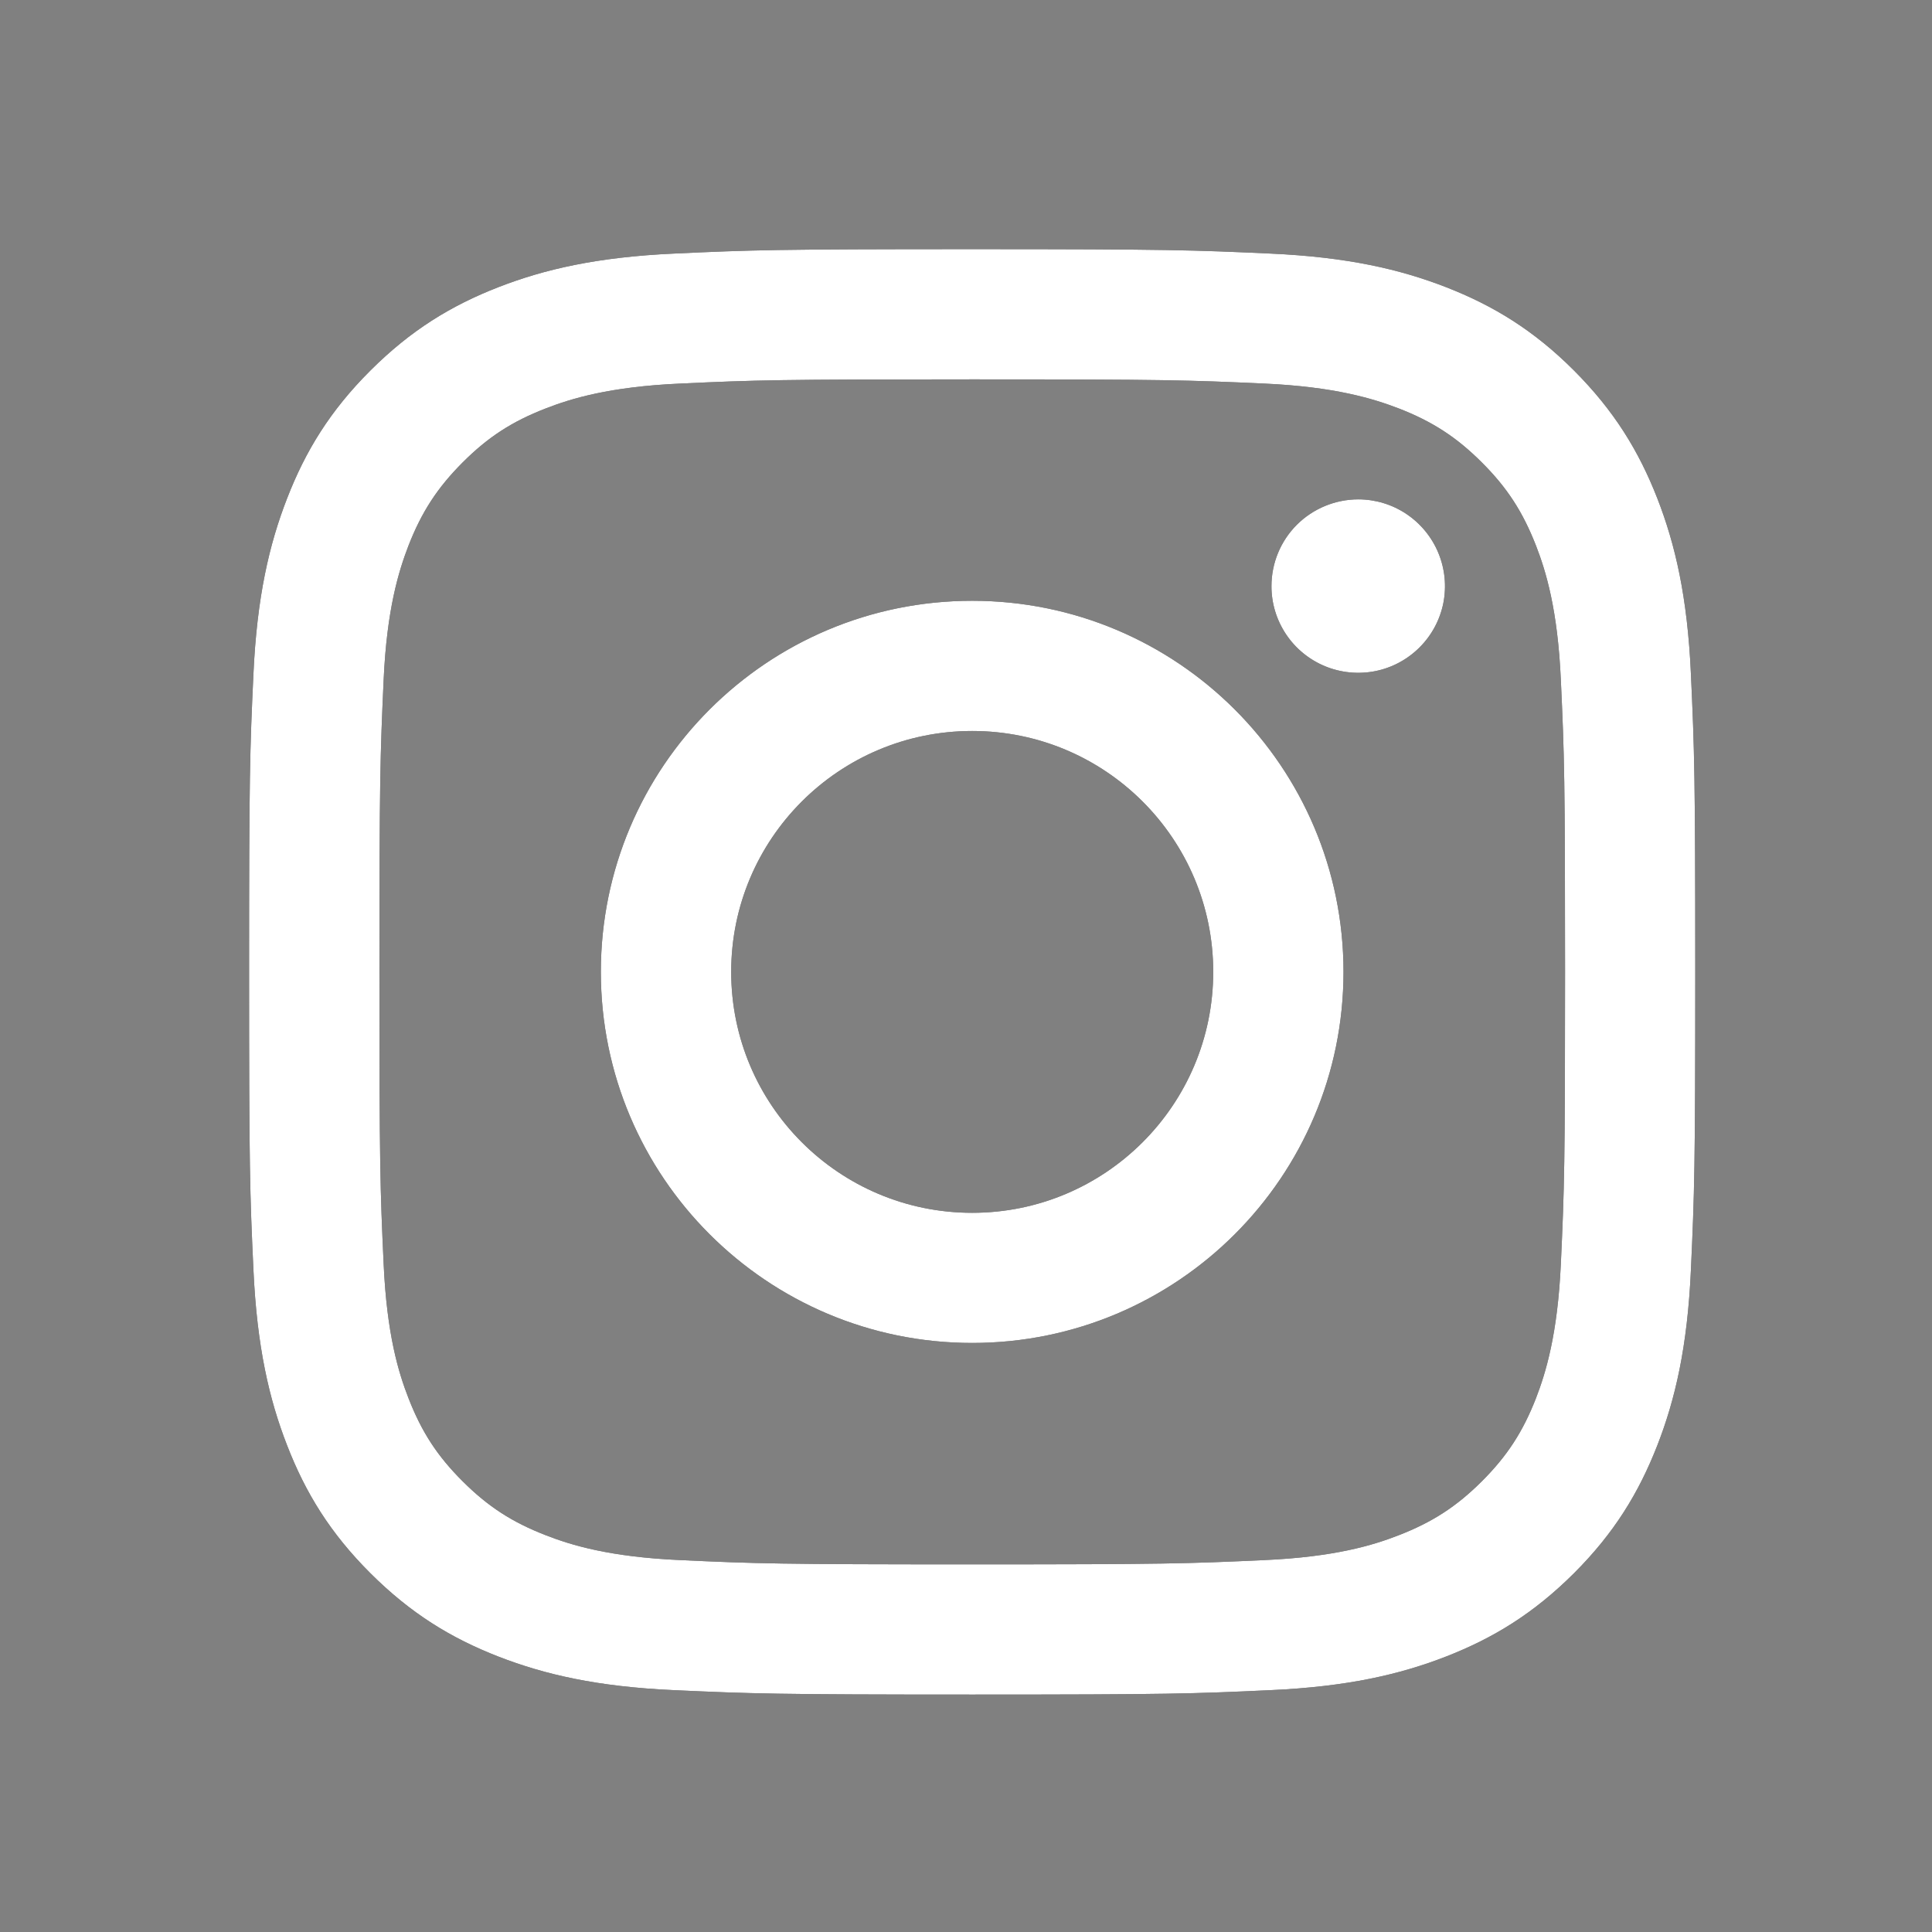 <svg width="28" height="28" viewBox="0 0 28 28" fill="none" xmlns="http://www.w3.org/2000/svg">
<rect x="0" y="0" width="28" height="28" fill="#808080" stroke="none"/>
<path d="M10.597 14.085C10.597 12.157 12.16 10.594 14.09 10.594C16.019 10.594 17.583 12.157 17.583 14.085C17.583 16.013 16.019 17.577 14.09 17.577C12.16 17.577 10.597 16.013 10.597 14.085ZM8.708 14.085C8.708 17.055 11.117 19.463 14.09 19.463C17.062 19.463 19.471 17.055 19.471 14.085C19.471 11.115 17.062 8.707 14.09 8.707C11.117 8.707 8.708 11.115 8.708 14.085ZM18.427 8.494C18.426 8.742 18.5 8.985 18.638 9.192C18.776 9.399 18.973 9.56 19.202 9.655C19.432 9.75 19.685 9.775 19.929 9.727C20.173 9.679 20.397 9.559 20.573 9.383C20.749 9.208 20.869 8.984 20.918 8.74C20.966 8.496 20.941 8.243 20.846 8.014C20.751 7.784 20.59 7.588 20.383 7.449C20.177 7.311 19.933 7.237 19.685 7.237H19.684C19.351 7.238 19.031 7.37 18.795 7.605C18.559 7.841 18.427 8.161 18.427 8.494ZM9.856 22.61C8.834 22.564 8.279 22.394 7.91 22.25C7.42 22.06 7.071 21.833 6.704 21.467C6.337 21.101 6.11 20.752 5.92 20.263C5.776 19.894 5.606 19.339 5.56 18.318C5.509 17.214 5.499 16.882 5.499 14.085C5.499 11.288 5.51 10.957 5.56 9.853C5.606 8.831 5.778 8.277 5.92 7.908C6.111 7.419 6.338 7.07 6.704 6.703C7.071 6.336 7.419 6.109 7.91 5.919C8.278 5.776 8.834 5.605 9.856 5.559C10.96 5.508 11.292 5.498 14.09 5.498C16.887 5.498 17.219 5.509 18.325 5.559C19.347 5.606 19.901 5.777 20.271 5.919C20.76 6.109 21.11 6.336 21.477 6.703C21.844 7.069 22.07 7.419 22.261 7.908C22.404 8.276 22.575 8.831 22.621 9.853C22.672 10.957 22.682 11.288 22.682 14.085C22.682 16.882 22.672 17.213 22.621 18.318C22.574 19.339 22.403 19.894 22.261 20.263C22.07 20.752 21.843 21.101 21.477 21.467C21.11 21.833 20.76 22.06 20.271 22.25C19.902 22.394 19.347 22.564 18.325 22.61C17.22 22.661 16.888 22.672 14.09 22.672C11.291 22.672 10.96 22.661 9.856 22.61ZM9.769 3.675C8.653 3.726 7.891 3.902 7.225 4.161C6.536 4.429 5.952 4.787 5.369 5.369C4.785 5.951 4.427 6.536 4.16 7.225C3.901 7.891 3.724 8.652 3.673 9.767C3.621 10.884 3.61 11.241 3.61 14.085C3.61 16.93 3.621 17.287 3.673 18.403C3.724 19.518 3.901 20.28 4.16 20.945C4.427 21.634 4.785 22.219 5.369 22.801C5.952 23.383 6.536 23.741 7.225 24.009C7.892 24.268 8.653 24.445 9.769 24.495C10.887 24.546 11.244 24.559 14.09 24.559C16.936 24.559 17.293 24.547 18.41 24.495C19.526 24.445 20.288 24.268 20.954 24.009C21.643 23.741 22.227 23.383 22.811 22.801C23.394 22.219 23.751 21.634 24.02 20.945C24.279 20.28 24.456 19.518 24.506 18.403C24.557 17.286 24.569 16.93 24.569 14.085C24.569 11.241 24.557 10.884 24.506 9.767C24.456 8.652 24.279 7.89 24.02 7.225C23.751 6.536 23.393 5.952 22.811 5.369C22.228 4.786 21.643 4.429 20.955 4.161C20.288 3.902 19.526 3.725 18.411 3.675C17.294 3.624 16.937 3.611 14.091 3.611C11.245 3.611 10.887 3.623 9.769 3.675Z" fill="black"/>
<path d="M10.597 14.085C10.597 12.157 12.16 10.594 14.09 10.594C16.019 10.594 17.583 12.157 17.583 14.085C17.583 16.013 16.019 17.577 14.09 17.577C12.16 17.577 10.597 16.013 10.597 14.085ZM8.708 14.085C8.708 17.055 11.117 19.463 14.09 19.463C17.062 19.463 19.471 17.055 19.471 14.085C19.471 11.115 17.062 8.707 14.09 8.707C11.117 8.707 8.708 11.115 8.708 14.085ZM18.427 8.494C18.426 8.742 18.5 8.985 18.638 9.192C18.776 9.399 18.973 9.56 19.202 9.655C19.432 9.75 19.685 9.775 19.929 9.727C20.173 9.679 20.397 9.559 20.573 9.383C20.749 9.208 20.869 8.984 20.918 8.74C20.966 8.496 20.941 8.243 20.846 8.014C20.751 7.784 20.59 7.588 20.383 7.449C20.177 7.311 19.933 7.237 19.685 7.237H19.684C19.351 7.238 19.031 7.37 18.795 7.605C18.559 7.841 18.427 8.161 18.427 8.494ZM9.856 22.61C8.834 22.564 8.279 22.394 7.91 22.25C7.42 22.06 7.071 21.833 6.704 21.467C6.337 21.101 6.11 20.752 5.92 20.263C5.776 19.894 5.606 19.339 5.56 18.318C5.509 17.214 5.499 16.882 5.499 14.085C5.499 11.288 5.51 10.957 5.56 9.853C5.606 8.831 5.778 8.277 5.92 7.908C6.111 7.419 6.338 7.07 6.704 6.703C7.071 6.336 7.419 6.109 7.91 5.919C8.278 5.776 8.834 5.605 9.856 5.559C10.96 5.508 11.292 5.498 14.09 5.498C16.887 5.498 17.219 5.509 18.325 5.559C19.347 5.606 19.901 5.777 20.271 5.919C20.76 6.109 21.11 6.336 21.477 6.703C21.844 7.069 22.07 7.419 22.261 7.908C22.404 8.276 22.575 8.831 22.621 9.853C22.672 10.957 22.682 11.288 22.682 14.085C22.682 16.882 22.672 17.213 22.621 18.318C22.574 19.339 22.403 19.894 22.261 20.263C22.07 20.752 21.843 21.101 21.477 21.467C21.11 21.833 20.76 22.06 20.271 22.25C19.902 22.394 19.347 22.564 18.325 22.61C17.22 22.661 16.888 22.672 14.09 22.672C11.291 22.672 10.96 22.661 9.856 22.61ZM9.769 3.675C8.653 3.726 7.891 3.902 7.225 4.161C6.536 4.429 5.952 4.787 5.369 5.369C4.785 5.951 4.427 6.536 4.16 7.225C3.901 7.891 3.724 8.652 3.673 9.767C3.621 10.884 3.61 11.241 3.61 14.085C3.61 16.93 3.621 17.287 3.673 18.403C3.724 19.518 3.901 20.28 4.16 20.945C4.427 21.634 4.785 22.219 5.369 22.801C5.952 23.383 6.536 23.741 7.225 24.009C7.892 24.268 8.653 24.445 9.769 24.495C10.887 24.546 11.244 24.559 14.09 24.559C16.936 24.559 17.293 24.547 18.41 24.495C19.526 24.445 20.288 24.268 20.954 24.009C21.643 23.741 22.227 23.383 22.811 22.801C23.394 22.219 23.751 21.634 24.02 20.945C24.279 20.28 24.456 19.518 24.506 18.403C24.557 17.286 24.569 16.93 24.569 14.085C24.569 11.241 24.557 10.884 24.506 9.767C24.456 8.652 24.279 7.89 24.02 7.225C23.751 6.536 23.393 5.952 22.811 5.369C22.228 4.786 21.643 4.429 20.955 4.161C20.288 3.902 19.526 3.725 18.411 3.675C17.294 3.624 16.937 3.611 14.091 3.611C11.245 3.611 10.887 3.623 9.769 3.675Z" fill="white"/>
</svg>
